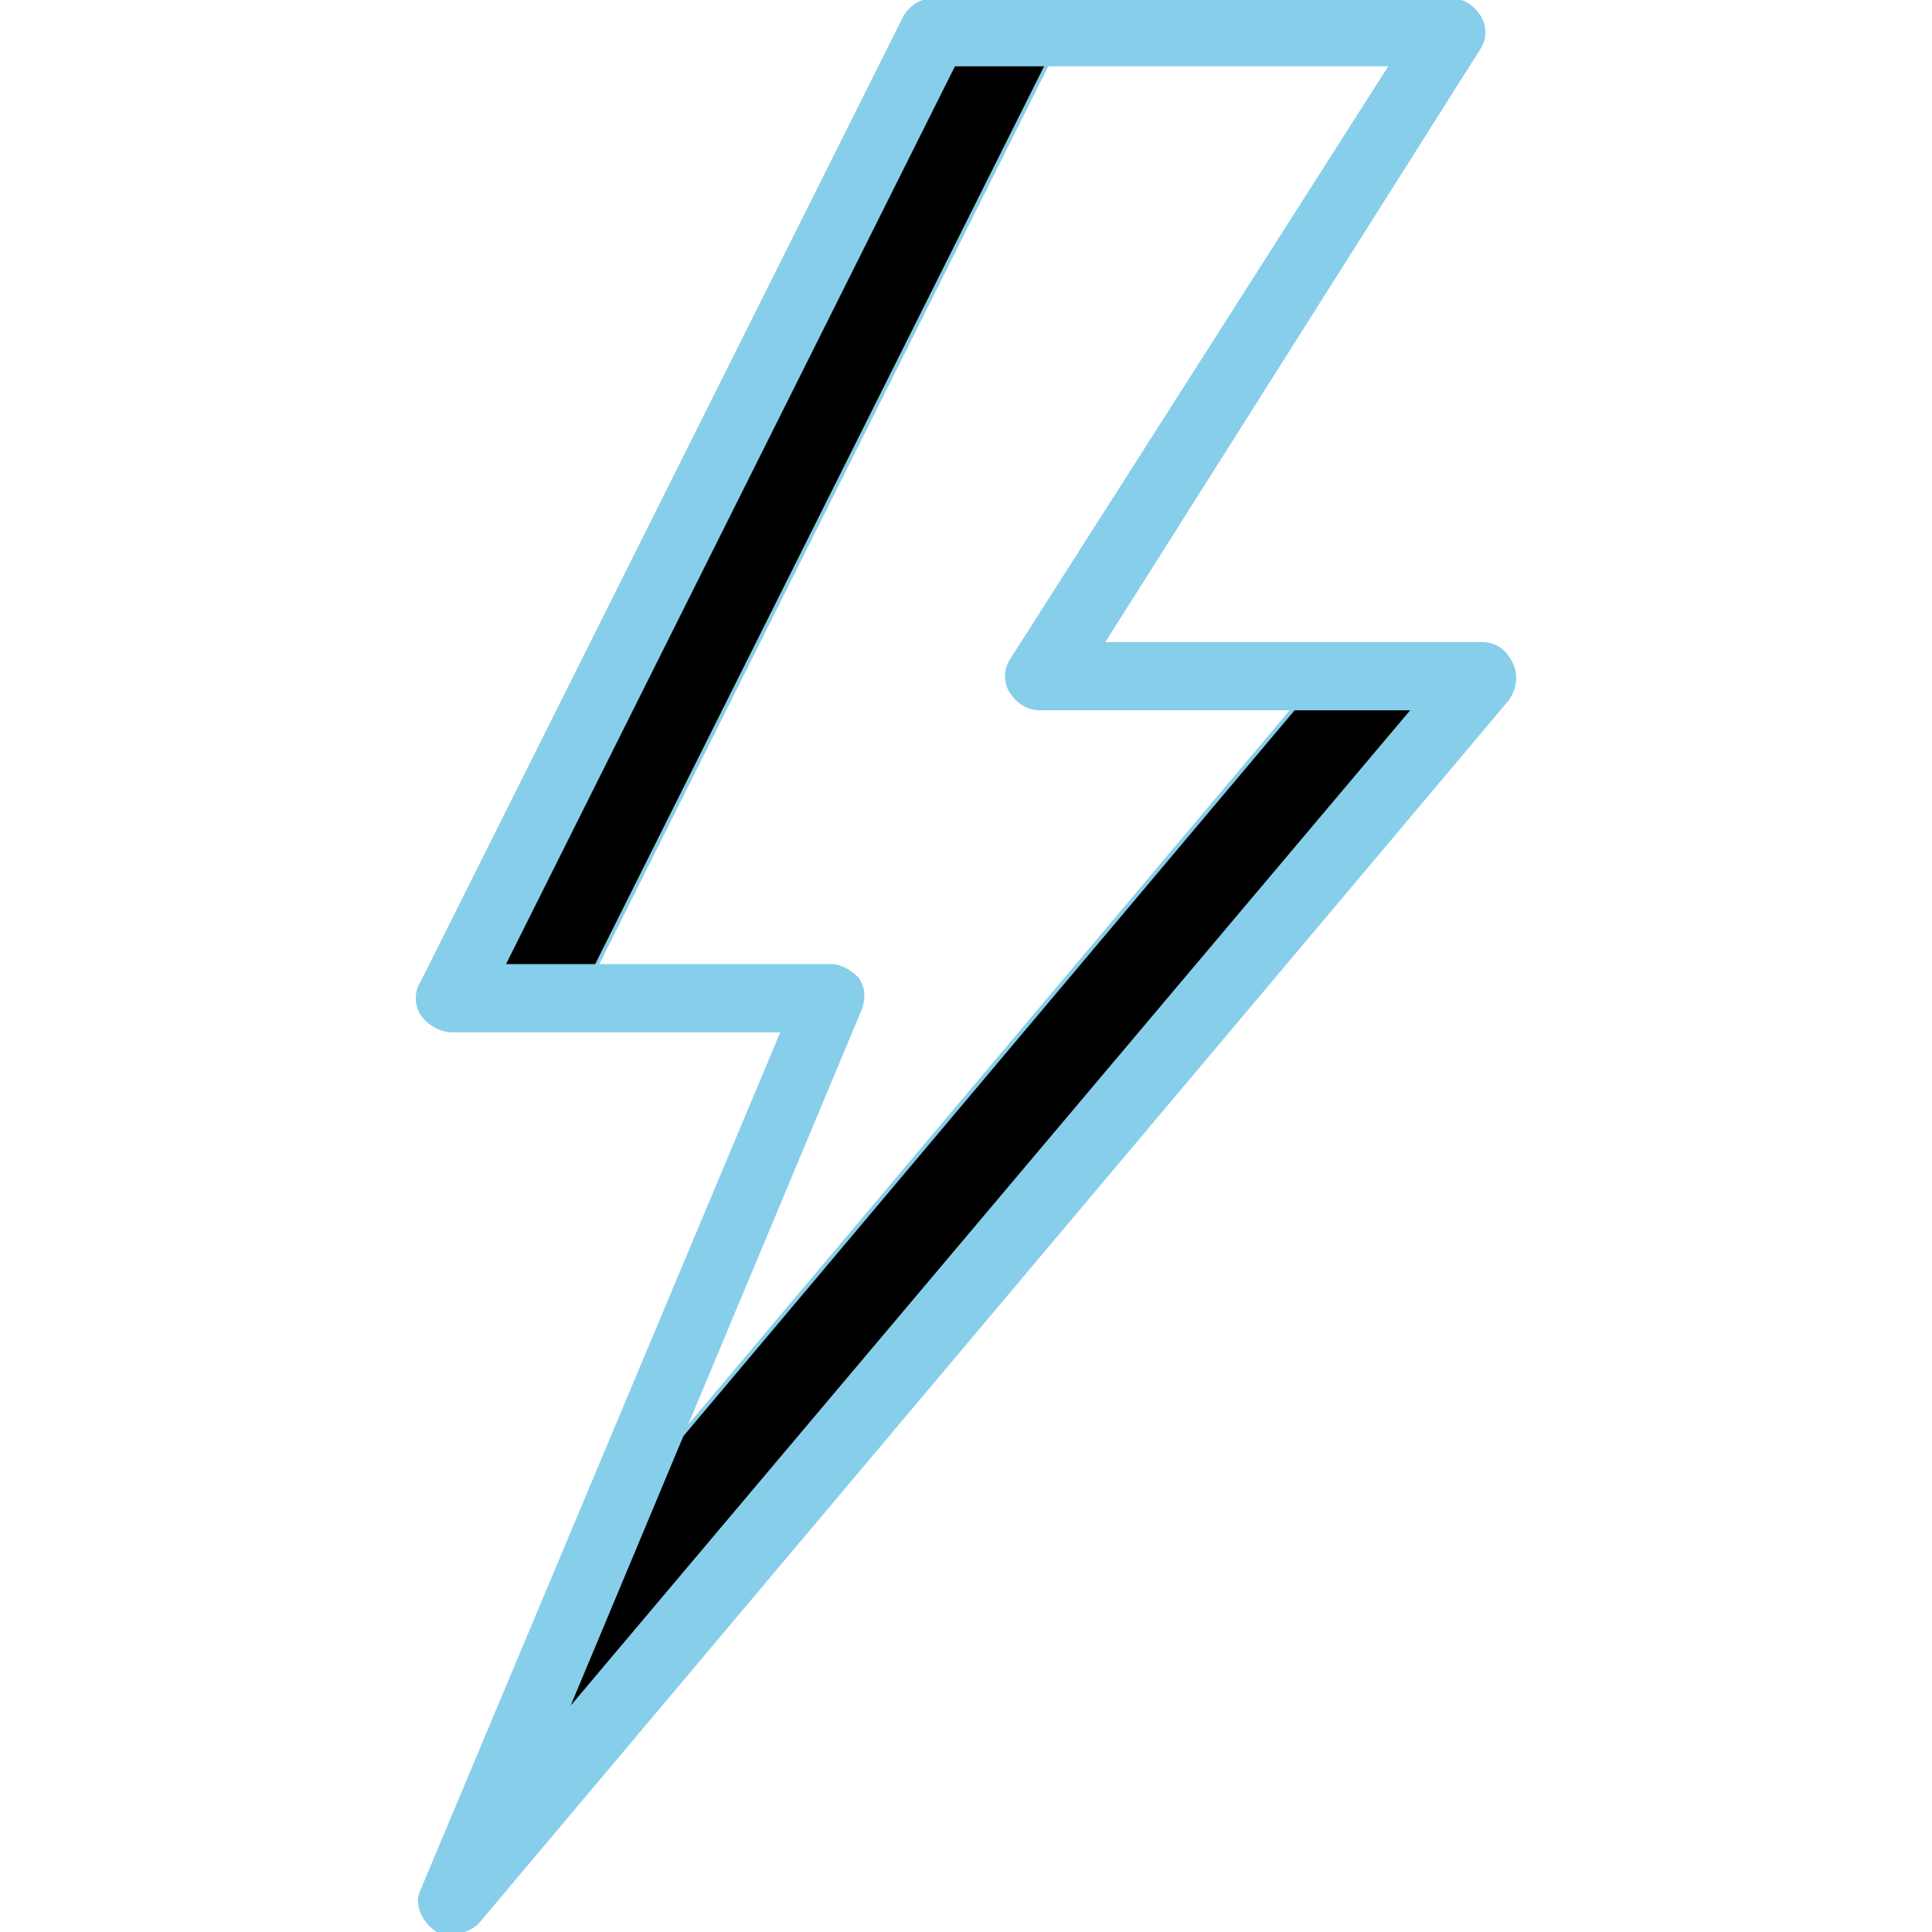  <svg height="202px" width="202px" version="1.1" id="Layer_1" xmlns="http://www.w3.org/2000/svg" xmlns:xlink="http://www.w3.org/1999/xlink" viewBox="0 0 512 512" xml:space="preserve" fill="skyblue" stroke="skyblue" transform="rotate(0)"><g id="SVGRepo_bgCarrier" stroke-width="0"></g><g id="SVGRepo_tracerCarrier" stroke-linecap="round" stroke-linejoin="round"></g><g id="SVGRepo_iconCarrier"> <g transform="translate(0 1)"> <path style="fill:;" d="M392.708,178.2H275.802L384.175,7.533H247.642l-128,256h100.693L119.642,502.467L392.708,178.2z"></path> <path style="fill:FFFF;" d="M281.775,7.533h-34.133l-128,256h34.133L281.775,7.533z"></path> <path style="fill:D9808;" d="M350.042,178.2l-204.8,243.2l-34.133,81.067L384.175,178.2H350.042z"></path> <path d="M119.642,511c-1.707,0-3.413,0-4.267-0.853c-3.413-2.56-5.12-6.827-3.413-10.24l95.573-227.84h-87.893 c-2.56,0-5.973-1.707-7.68-4.267s-1.707-5.973,0-8.533l128-256c1.707-2.56,4.267-4.267,7.68-4.267h136.533 c3.413,0,5.973,1.707,7.68,4.267s1.707,5.973,0,8.533l-99.84,157.867h100.693c3.413,0,5.973,1.707,7.68,5.12 c1.707,3.413,0.853,6.827-0.853,9.387L126.468,508.44C124.762,510.147,122.202,511,119.642,511z M133.295,255h87.04 c2.56,0,5.12,1.707,6.827,3.413c1.707,2.56,1.707,5.12,0.853,7.68l-78.507,187.733l225.28-267.093h-98.987 c-3.413,0-5.973-1.707-7.68-4.267s-1.707-5.973,0-8.533L368.815,16.067H252.762L133.295,255z"></path> </g> </g></svg>
